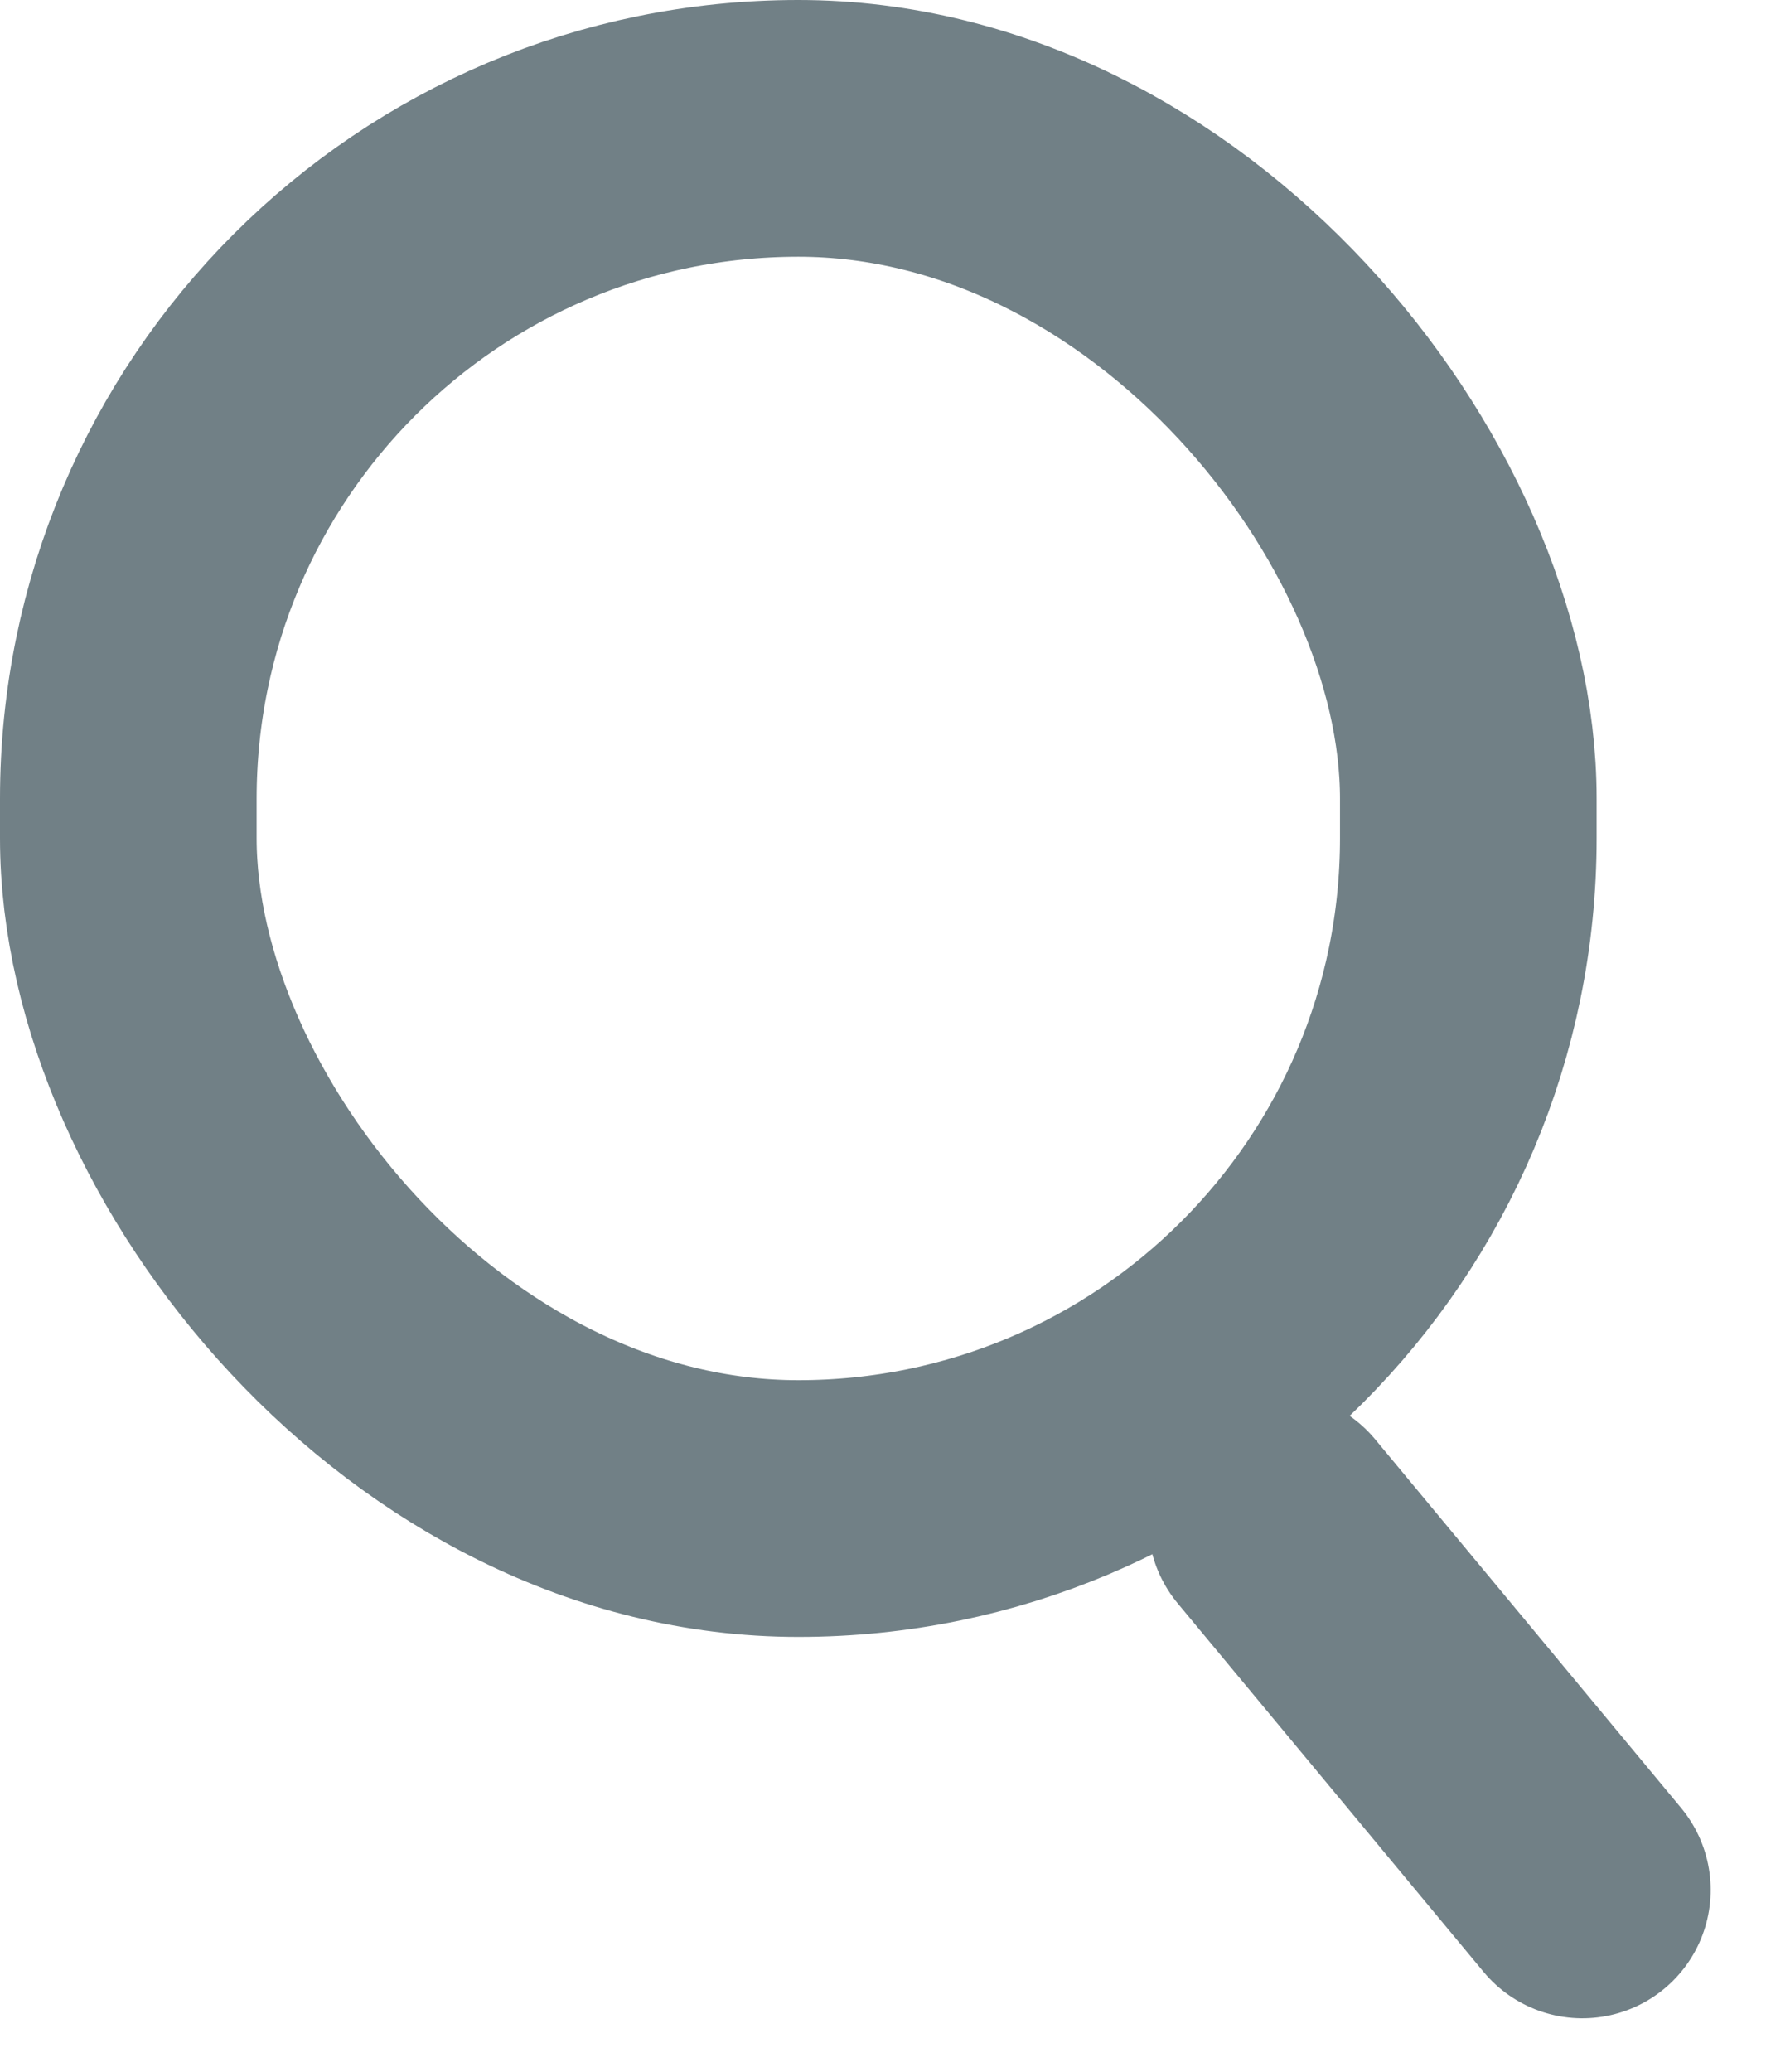 <svg id="Barra_de_Busca" data-name="Barra de Busca" xmlns="http://www.w3.org/2000/svg" width="13.763" height="16.139" viewBox="0 0 13.763 16.139">
  <g id="Retângulo_1523" data-name="Retângulo 1523" fill="none" stroke="#718086" stroke-width="2">
    <rect width="12.443" height="12.752" rx="6.222" stroke="none"/>
    <rect x="1" y="1" width="10.443" height="10.752" rx="5.222" fill="none"/>
  </g>
  <line id="Linha_10" data-name="Linha 10" x1="0.02" y2="3.732" transform="matrix(0.766, -0.643, 0.643, 0.766, 9.932, 11.864)" fill="none" stroke="#718086" stroke-linecap="round" stroke-width="2"/>
</svg>
